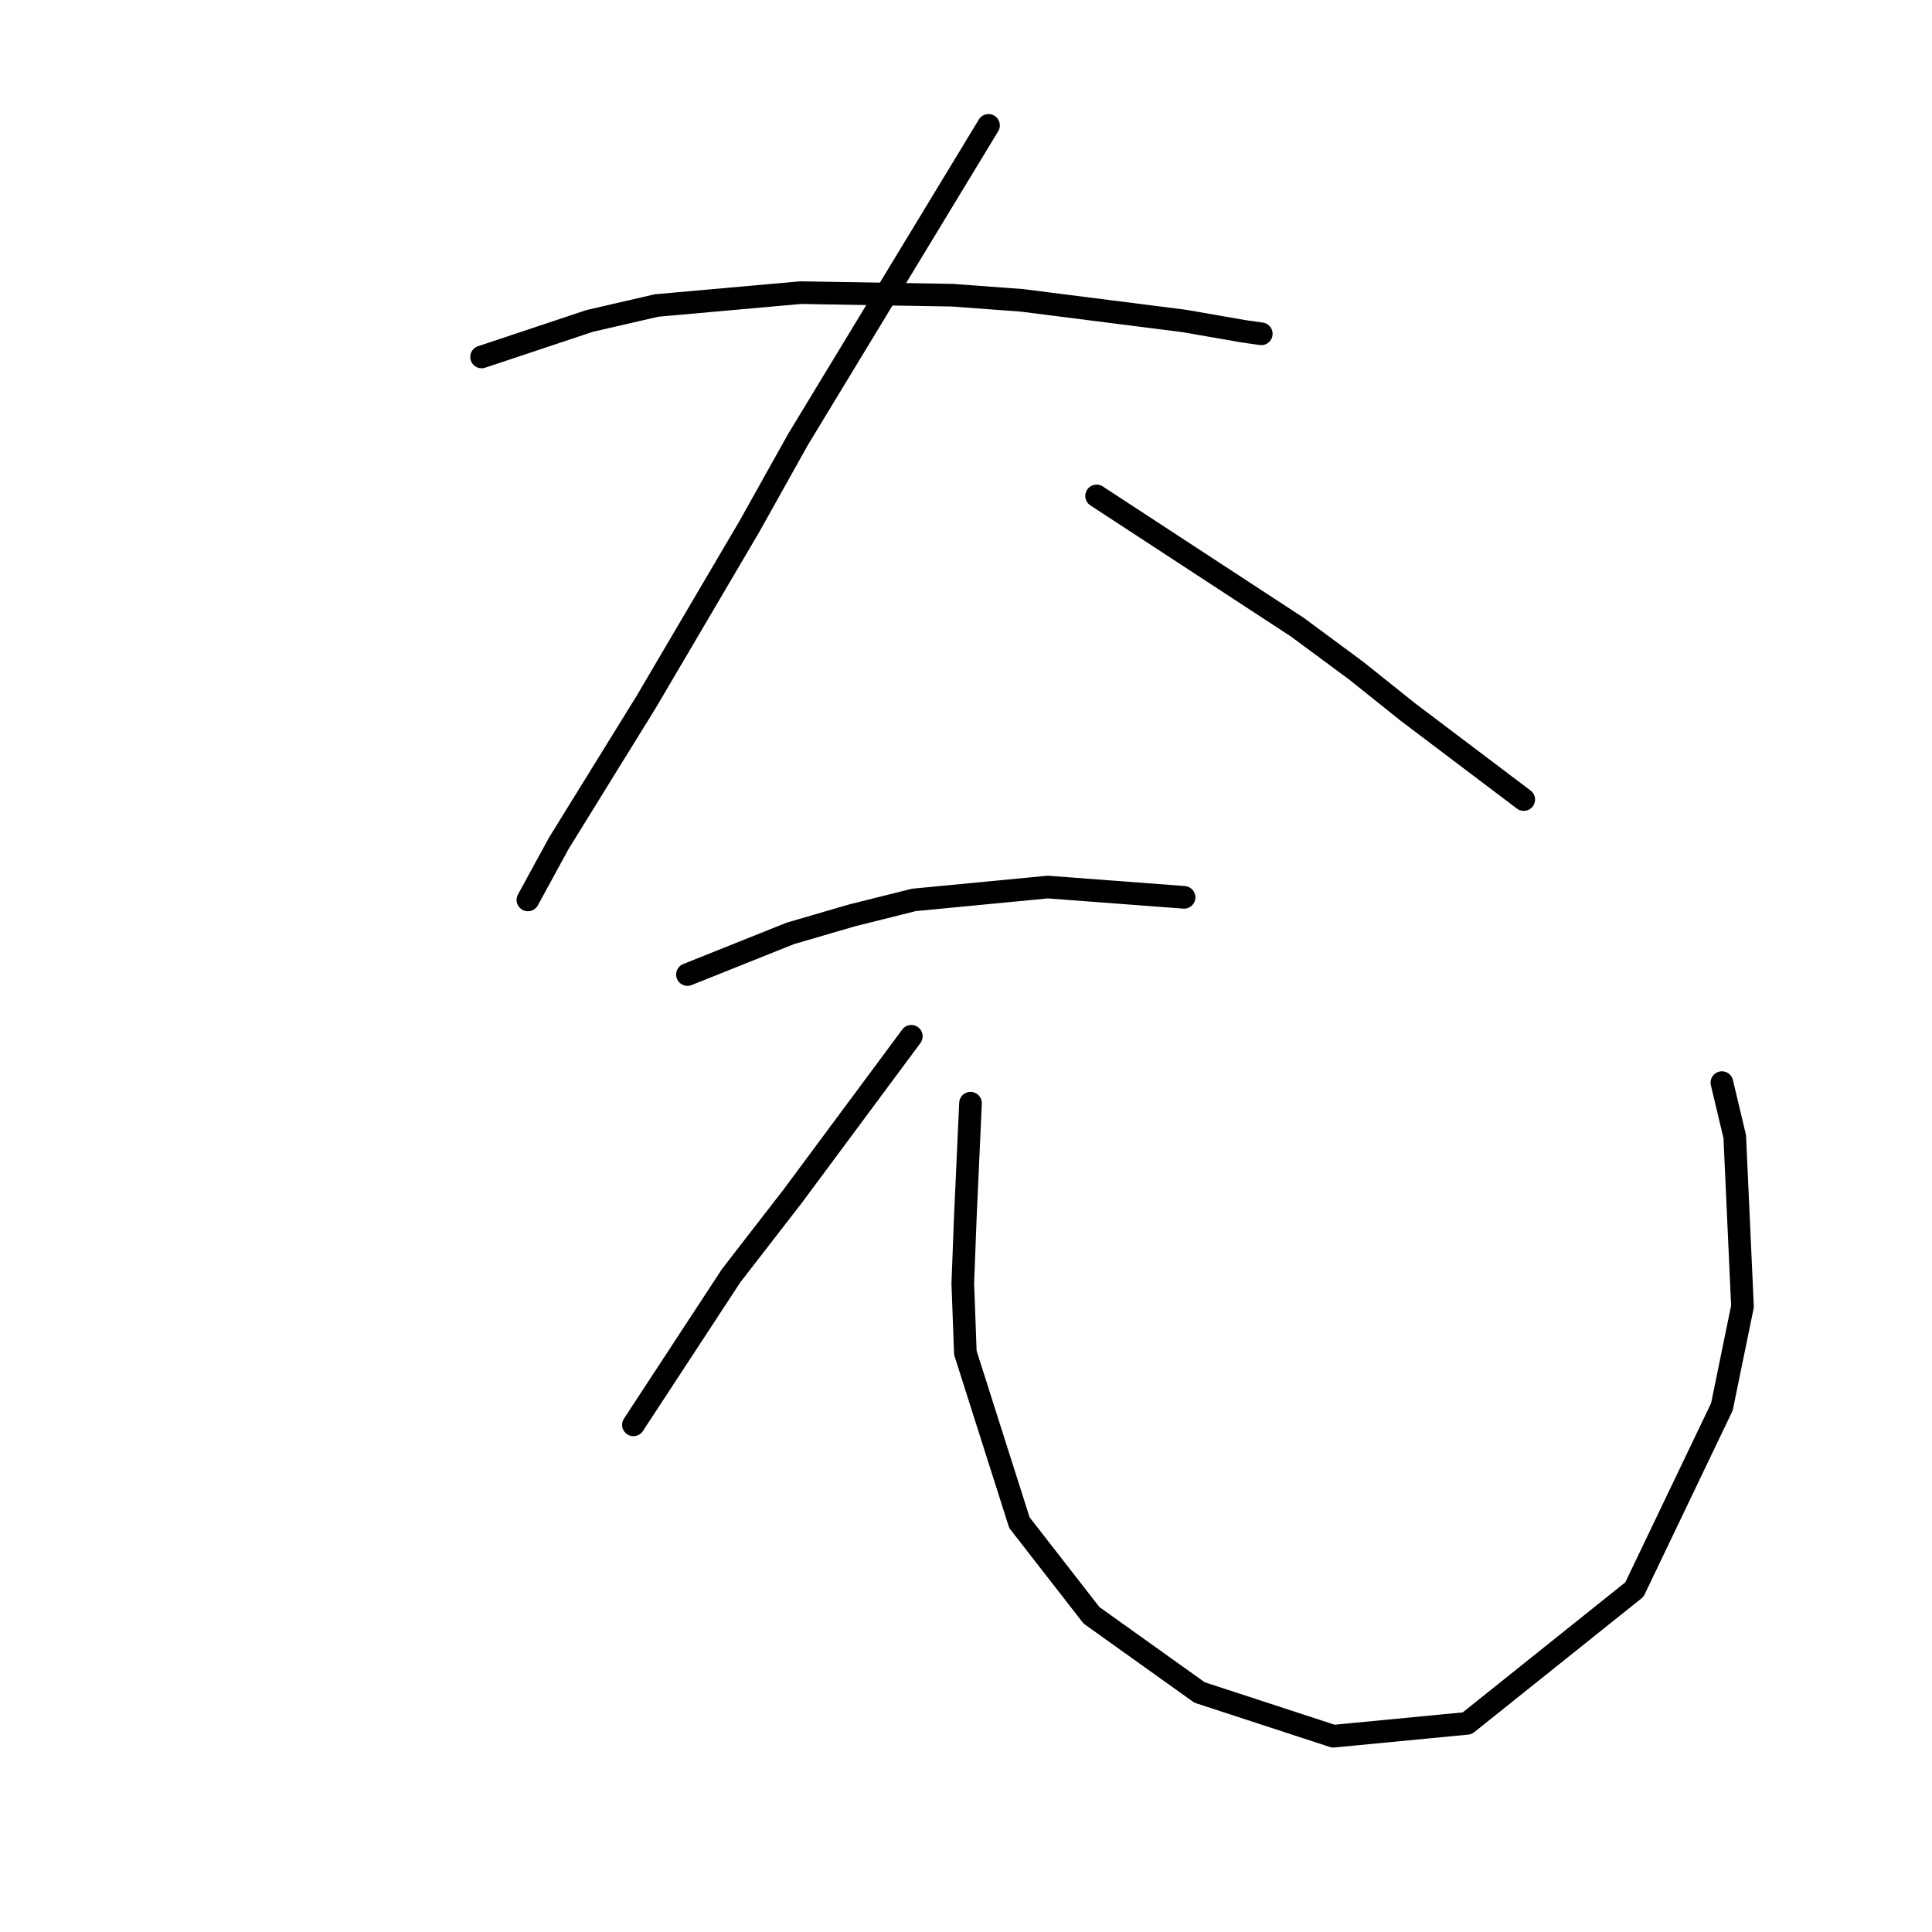 <?xml version="1.0" standalone="no"?>
    <svg width="256" height="256" xmlns="http://www.w3.org/2000/svg" version="1.1">
    <polyline stroke="black" stroke-width="3" stroke-linecap="round" fill="transparent" stroke-linejoin="round" points="63.814 47.3 70.974 44.913 78.134 42.526 86.999 40.48 106.093 38.776 126.21 39.117 135.417 39.798 156.897 42.526 164.74 43.89 167.126 44.231 167.126 44.231 " />
        <polyline stroke="black" stroke-width="3" stroke-linecap="round" fill="transparent" stroke-linejoin="round" points="130.984 16.613 118.368 37.412 105.753 58.211 99.274 69.803 85.636 92.989 74.043 111.742 69.951 119.243 69.951 119.243 " />
        <polyline stroke="black" stroke-width="3" stroke-linecap="round" fill="transparent" stroke-linejoin="round" points="145.305 65.712 154.17 71.508 163.035 77.305 171.9 83.101 179.742 88.898 186.561 94.353 201.905 105.946 201.905 105.946 " />
        <polyline stroke="black" stroke-width="3" stroke-linecap="round" fill="transparent" stroke-linejoin="round" points="91.091 129.131 97.91 126.404 104.73 123.676 112.913 121.289 121.096 119.243 138.826 117.539 156.897 118.902 156.897 118.902 " />
        <polyline stroke="black" stroke-width="3" stroke-linecap="round" fill="transparent" stroke-linejoin="round" points="120.755 137.315 112.913 147.885 105.071 158.454 96.887 169.024 83.931 188.8 83.931 188.8 " />
        <polyline stroke="black" stroke-width="3" stroke-linecap="round" fill="transparent" stroke-linejoin="round" points="128.597 146.18 128.256 153.681 127.915 161.182 127.574 170.047 127.915 179.253 135.076 201.757 144.623 214.032 158.943 224.261 176.673 230.057 194.404 228.352 216.566 210.622 228.159 186.414 230.887 173.116 229.864 150.612 228.159 143.452 228.159 143.452 " />
        </svg>